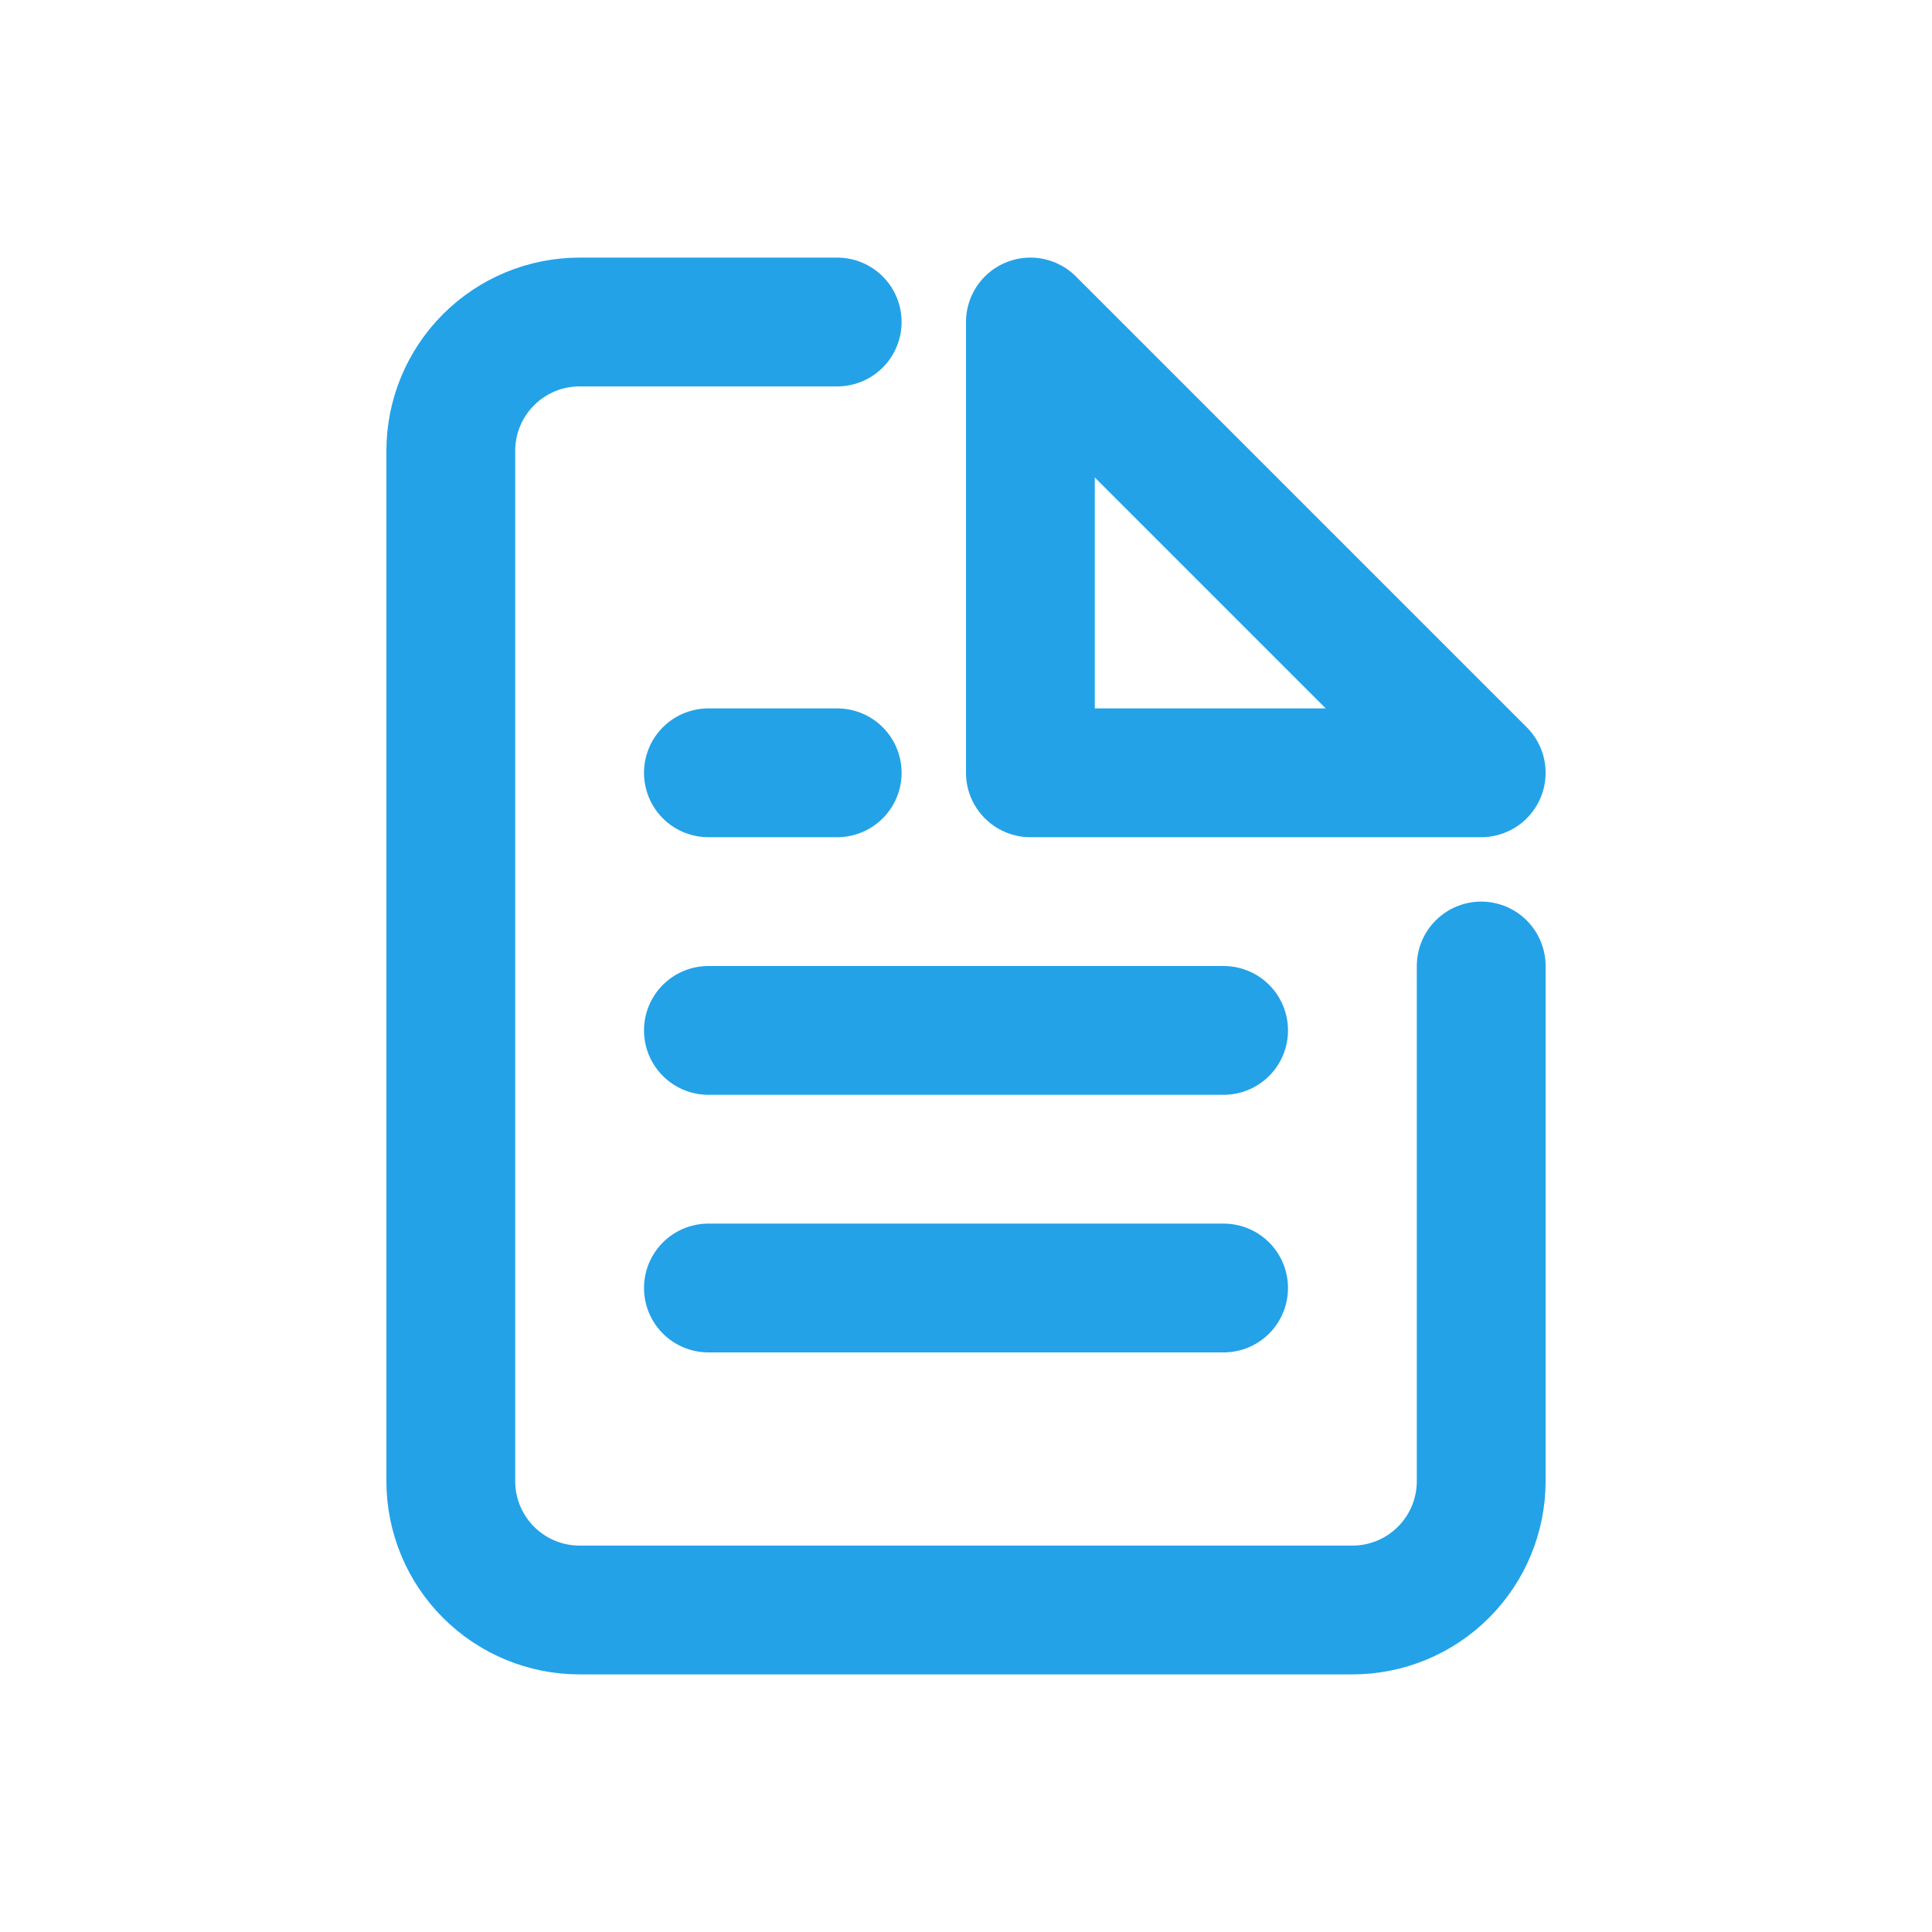 <svg width="60" height="60" viewBox="0 0 60 60" fill="none" xmlns="http://www.w3.org/2000/svg">
<path d="M38 40H22" stroke="#23A2E8" stroke-width="4" stroke-linecap="round" stroke-linejoin="round"/>
<path d="M38 32H22" stroke="#23A2E8" stroke-width="4" stroke-linecap="round" stroke-linejoin="round"/>
<path d="M26 24H24H22" stroke="#23A2E8" stroke-width="4" stroke-linecap="round" stroke-linejoin="round"/>
<path d="M26 10H18C16.939 10 15.922 10.421 15.172 11.172C14.421 11.922 14 12.939 14 14V46C14 47.061 14.421 48.078 15.172 48.828C15.922 49.579 16.939 50 18 50H42C43.061 50 44.078 49.579 44.828 48.828C45.579 48.078 46 47.061 46 46V30M32 10L46 24H32V10Z" stroke="#23A2E8" stroke-width="4" stroke-linecap="round" stroke-linejoin="round"/>
</svg>
